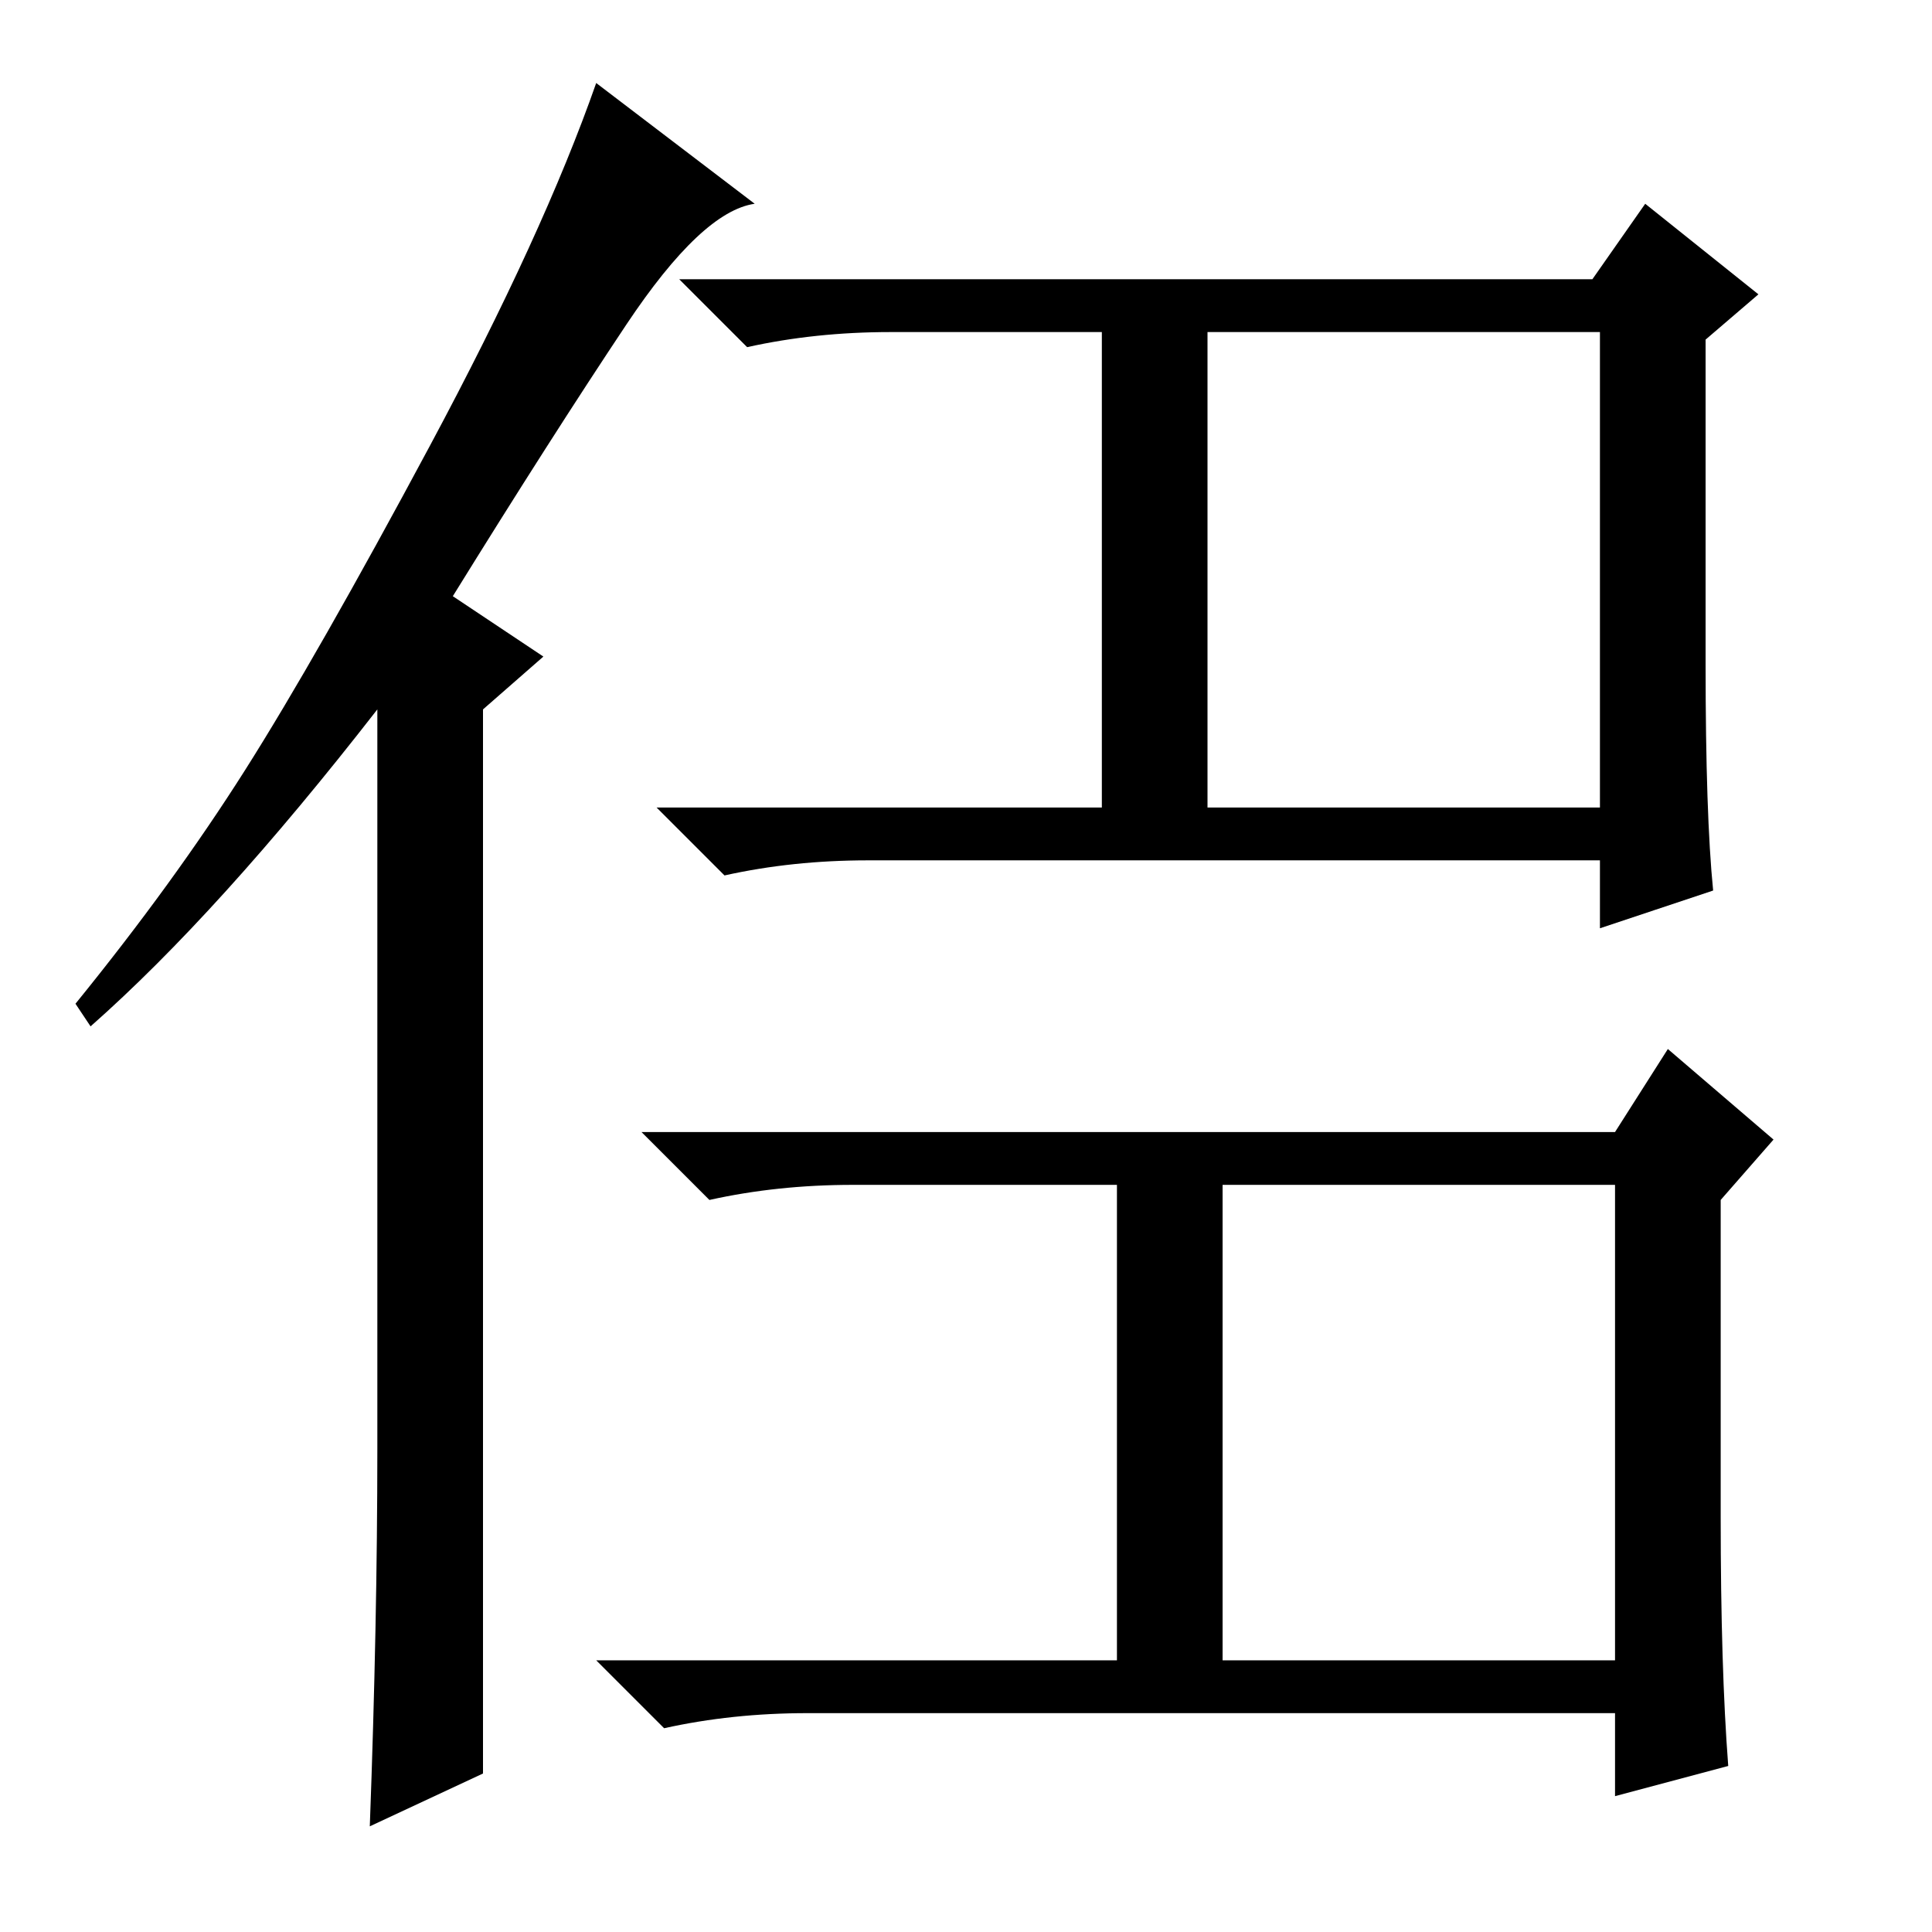 <?xml version="1.0" standalone="no"?>
<!DOCTYPE svg PUBLIC "-//W3C//DTD SVG 1.1//EN" "http://www.w3.org/Graphics/SVG/1.1/DTD/svg11.dtd" >
<svg xmlns="http://www.w3.org/2000/svg" xmlns:xlink="http://www.w3.org/1999/xlink" version="1.1" viewBox="0 -36 256 256">
  <g transform="matrix(1 0 0 -1 0 220)">
   <path fill="currentColor"
d="M50 64v98q-21 -27 -38 -42l-2 3q13 16 22.5 31t24.5 43t22 48l21 -16q-7 -1 -17 -16t-23 -36l12 -8l-8 -7v-141l-15 -7q1 27 1 50zM146 212h-28q-10 0 -19 -2l-9 9h121l7 10l15 -12l-7 -6v-43q0 -20 1 -30l-15 -5v9h-97q-10 0 -19 -2l-9 9h59v63zM212 212h-52v-63h52v63z
M148 99h-35q-10 0 -19 -2l-9 9h129l7 11l14 -12l-7 -8v-42q0 -20 1 -33l-15 -4v11h-107q-10 0 -19 -2l-9 9h69v63zM214 99h-52v-63h52v63z" />
  </g>

</svg>
